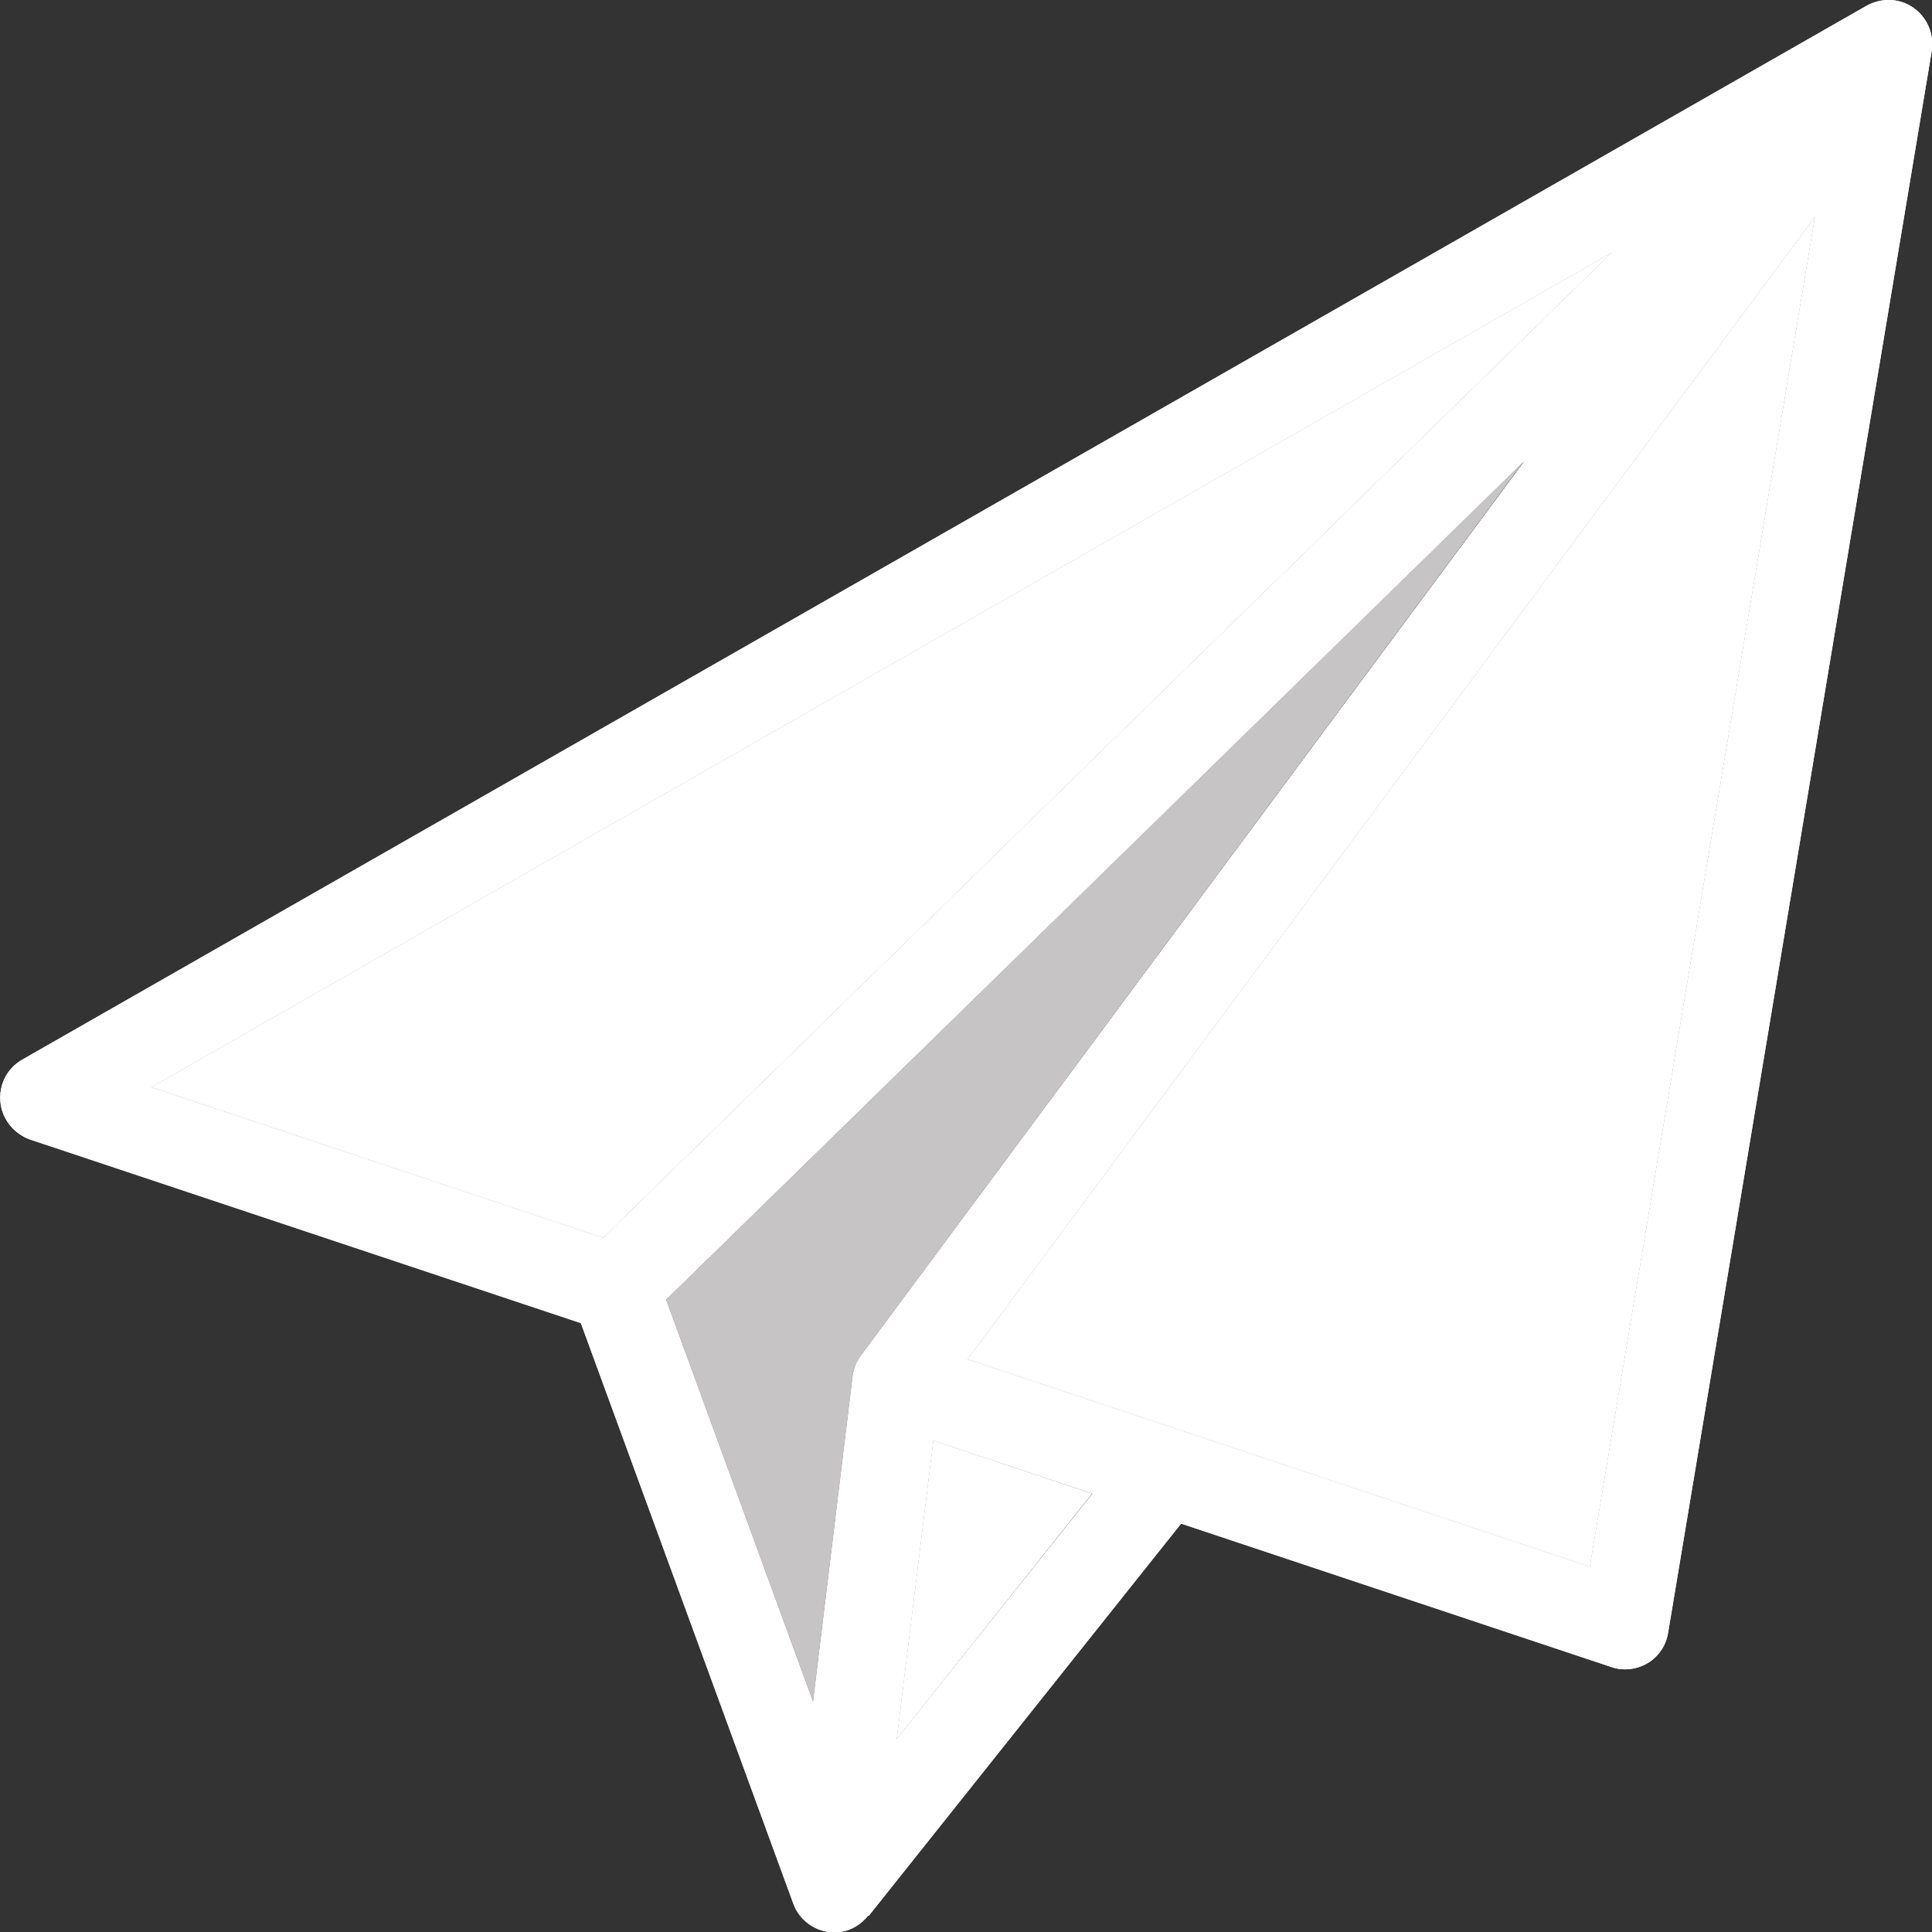 <?xml version="1.0" encoding="utf-8"?>
<!-- Generator: Adobe Illustrator 21.0.0, SVG Export Plug-In . SVG Version: 6.00 Build 0)  -->
<svg version="1.1" xmlns="http://www.w3.org/2000/svg" xmlns:xlink="http://www.w3.org/1999/xlink" x="0px" y="0px"
	 viewBox="0 0 469.3 469.3" style="enable-background:new 0 0 469.3 469.3;" xml:space="preserve">
<rect x="0" y="0" width="469.3" height="469.3" fill="#333333" stroke="none"/>
<style type="text/css">
	.st0{fill:#FFFFFF;}
	.st1{fill:#C6C4C4;}
</style>
<g id="Layer_2">
	<path class="st0" d="M464.8,1.9c-3.4-2.4-7.8-2.5-11.4-0.5l-448,256c-3.7,2.1-5.7,6.1-5.3,10.3c0.4,4.2,3.3,7.7,7.2,9.1l133.8,44.6
		l51.6,141c1.5,4.2,5.6,7,10,7c0.4,0,0.8,0,1.2-0.1c2.9-0.3,5.3-1.9,7-4l0.1,0.1l75.9-95.3l104.4,34.8c1.1,0.4,2.2,0.6,3.4,0.6
		c1.9,0,3.8-0.5,5.5-1.5c2.7-1.6,4.5-4.3,5-7.4l64-384C469.9,8.4,468.2,4.3,464.8,1.9z M36.7,264.1L391.6,61.3L146.5,300.7
		L36.7,264.1z M209.1,329.3c-1.1,1.5-1.8,3.2-2,5.1l-9.6,79l-35.7-97.7l208.6-203.8L209.1,329.3z M217.8,422.5l8.9-72.6l38.7,12.9
		L217.8,422.5z M386.2,380.6L235,330.2L440.9,52.6L386.2,380.6z"/>
</g>
<g id="Layer_1">
	<g>
		<path class="st0" d="M464.8,1.9c-3.4-2.4-7.8-2.5-11.4-0.5l-448,256c-3.7,2.1-5.7,6.1-5.3,10.3c0.4,4.2,3.3,7.7,7.2,9.1
			l133.8,44.6l51.6,141c1.5,4.2,5.6,7,10,7c0.4,0,0.8,0,1.2-0.1c2.9-0.3,5.3-1.9,7-4l0.1,0.1l75.9-95.3l104.4,34.8
			c1.1,0.4,2.2,0.6,3.4,0.6c1.9,0,3.8-0.5,5.5-1.5c2.7-1.6,4.5-4.3,5-7.4l64-384C469.9,8.4,468.2,4.3,464.8,1.9z M36.7,264.1
			L391.6,61.3L146.5,300.7L36.7,264.1z M209.1,329.3c-1.1,1.5-1.8,3.2-2,5.1l-9.6,79l-35.7-97.7l208.6-203.8L209.1,329.3z
			 M217.8,422.5l8.9-72.6l38.7,12.9L217.8,422.5z M386.2,380.6L235,330.2L440.9,52.6L386.2,380.6z"/>
		<polygon class="st0" points="265.3,362.8 217.8,422.5 226.7,349.9 		"/>
		<path class="st1" d="M370.3,111.9L209.1,329.3c-1.1,1.5-1.8,3.2-2,5.1l-9.6,79l-35.7-97.7L370.3,111.9z"/>
		<polygon class="st0" points="440.9,52.6 386.2,380.6 235,330.2 		"/>
		<polygon class="st0" points="391.6,61.3 146.5,300.7 36.7,264.1 		"/>
	</g>
</g>
</svg>
